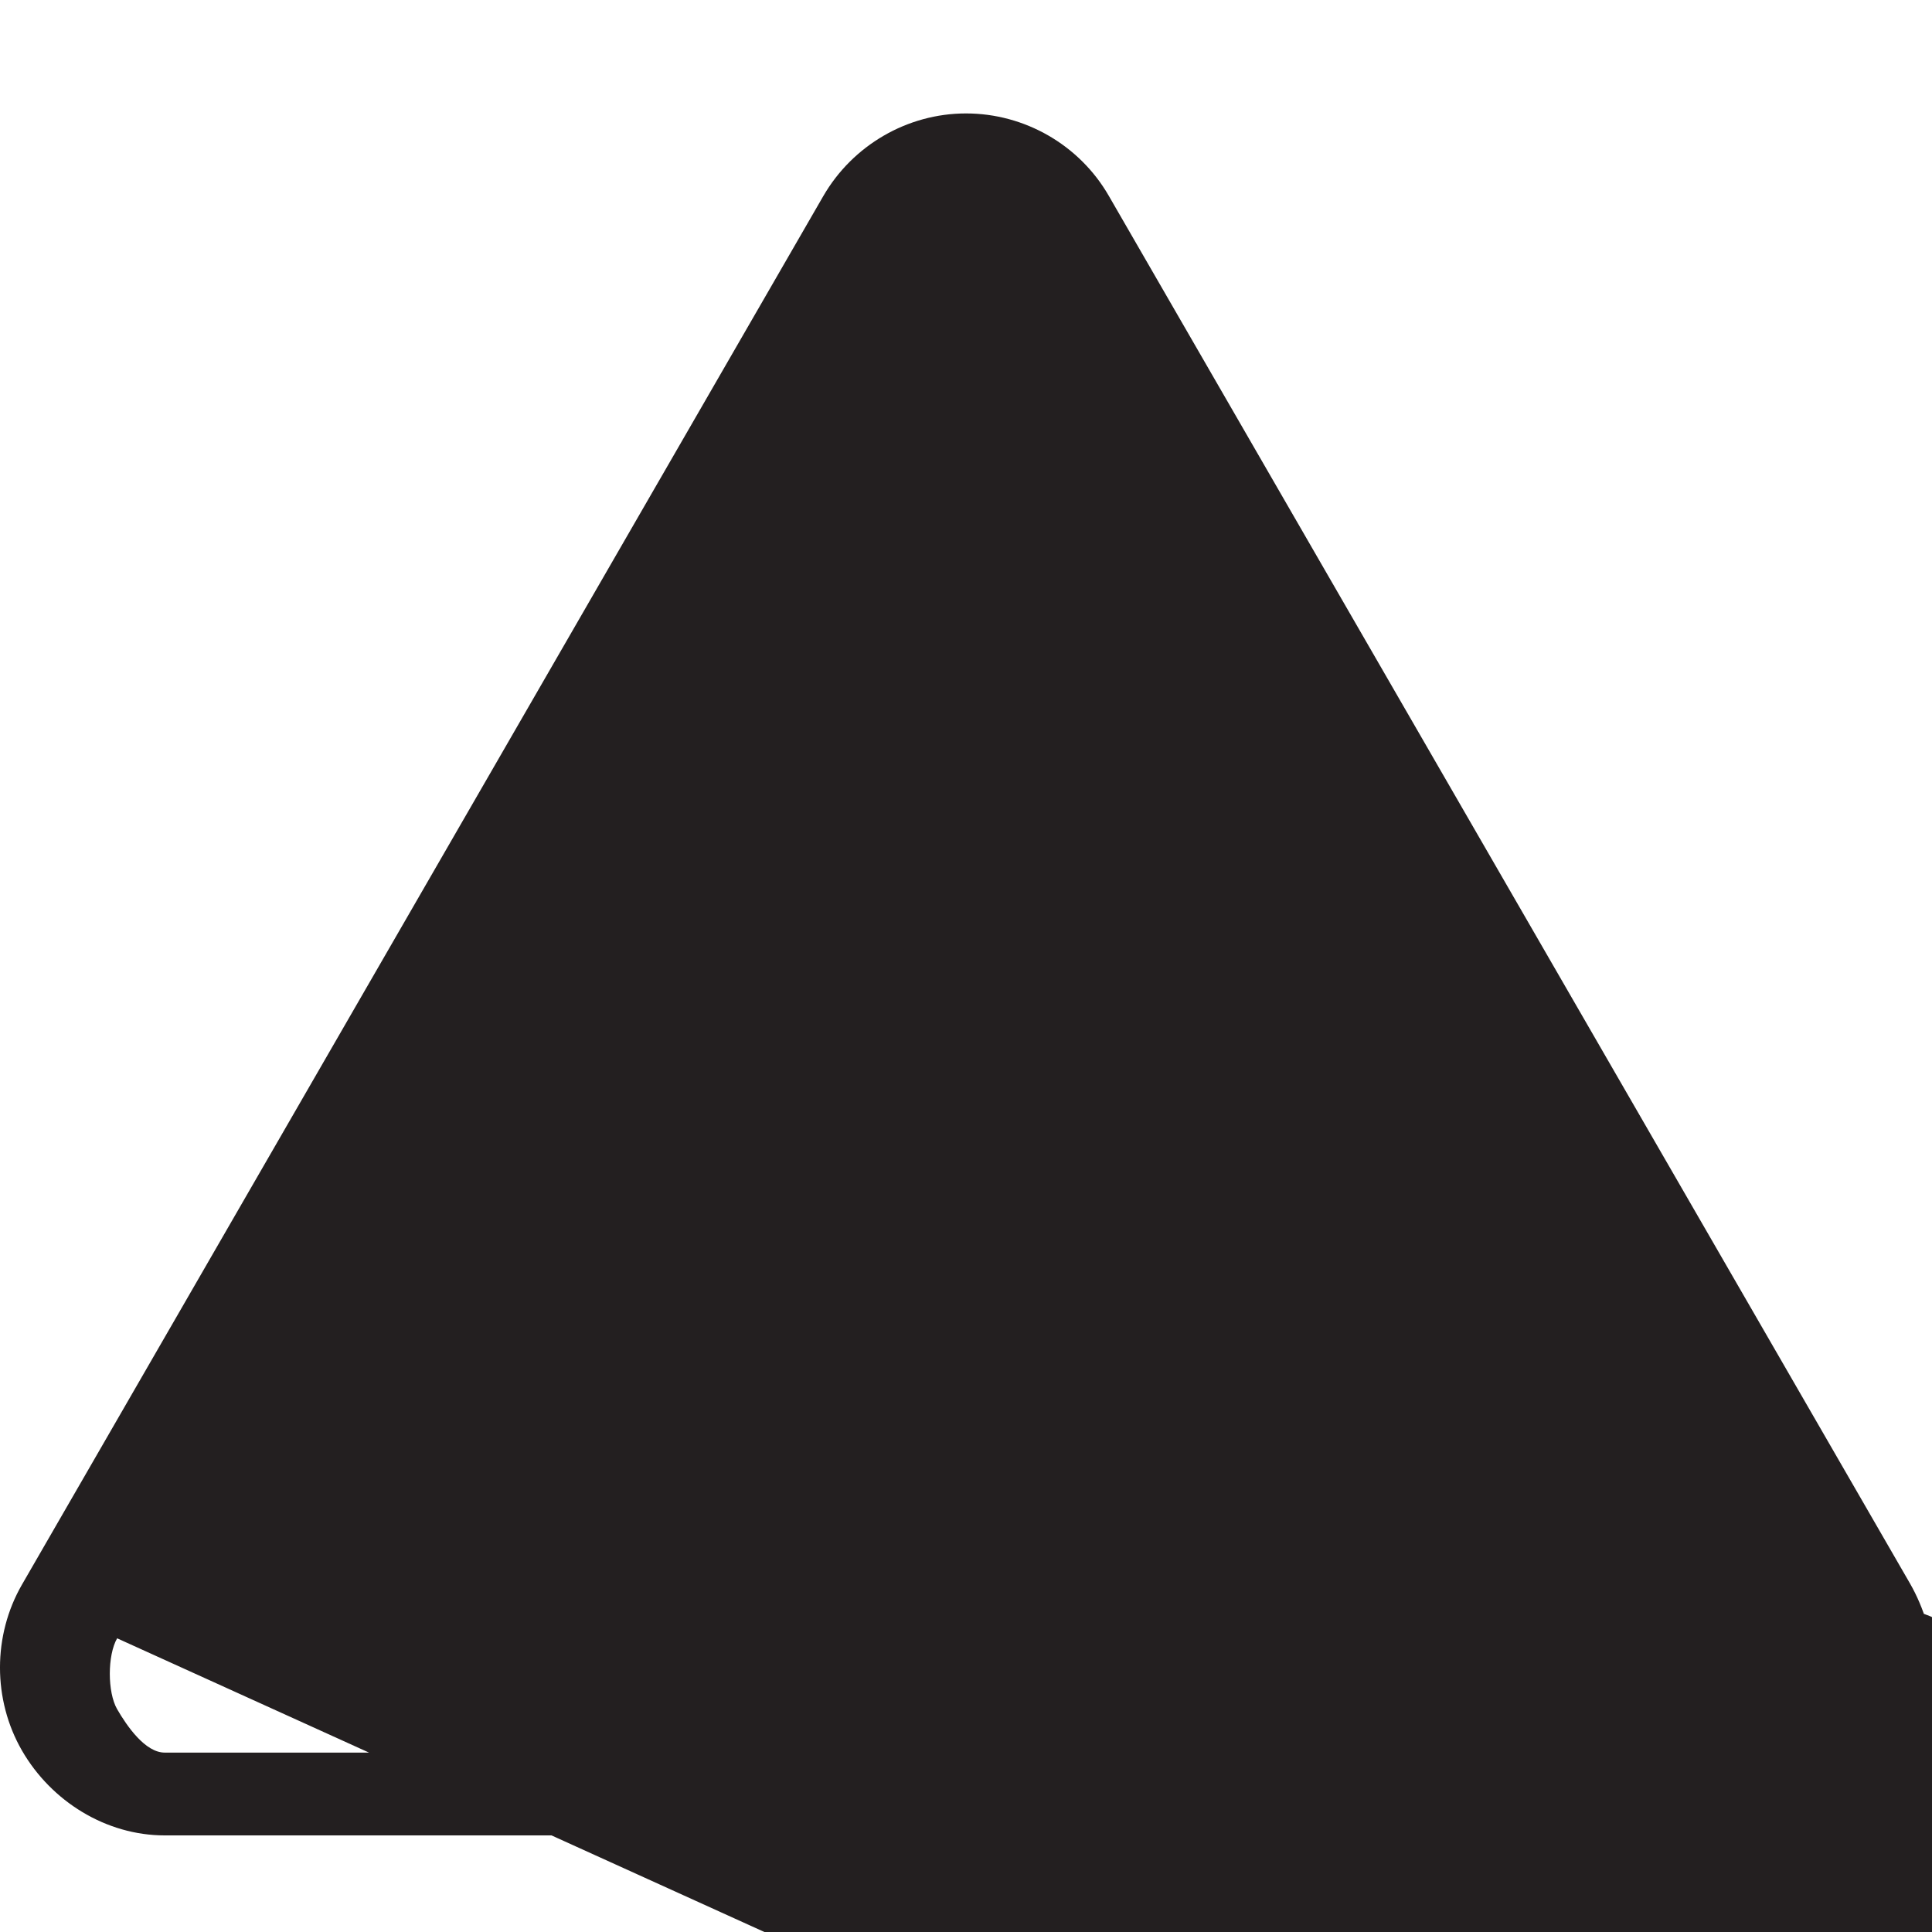 <?xml version="1.0" encoding="utf-8"?>
<!-- Generator: Adobe Illustrator 16.0.0, SVG Export Plug-In . SVG Version: 6.000  Build 0)  -->
<!DOCTYPE svg PUBLIC "-//W3C//DTD SVG 1.1//EN" "http://www.w3.org/Graphics/SVG/1.1/DTD/svg11.dtd">
<svg version="1.1" id="Layer_1" xmlns="http://www.w3.org/2000/svg" xmlns:xlink="http://www.w3.org/1999/xlink" x="0px" y="0px"
	 width="70px" height="70px" viewBox="0 0 70 70" enable-background="new 0 0 70 70" xml:space="preserve">
<g>
	<path fill="#231F20" d="M64.029,66.5H5.968c-2.125,0-4.107-1.23-5.171-3.072c-1.063-1.844-1.063-4.173,0-6.016L29.828,7.107
		C30.892,5.266,32.873,4.11,35,4.11c2.125,0,4.108,1.139,5.171,2.981l29.031,50.28c1.063,1.843,1.063,4.215,0.000 1,6.058
		C68.138,65.271,66.156,66.5,64.029,66.5z M35,8.081c-0.71,0-1.37,0.381-1.725,0.995L4.244,59.359c-0.354,0.614-0.354,1.953,0,2.568
		C4.6,62.541,5.261,63.5,5.968,63.5h58.062c0.711,0,1.37-0.959,1.726-1.572c0.354-0.615,0.354-1.665-0.000 2-2.279L36.724,9.22
		C36.368,8.606,35.708,8.081,35,8.081z"/>
</g>
<g>
	<path fill="#231F20" d="M31.756,55.081c0-1.954,1.357-3.365,3.203-3.365c1.954,0,3.203,1.411,3.203,3.365
		c0,1.901-1.249,3.365-3.203,3.365C33.059,58.446,31.756,56.982,31.756,55.081z M33.113,47.317l-0.76-26.059h5.211l-0.761,26.059
		H33.113z"/>
</g>
</svg>
